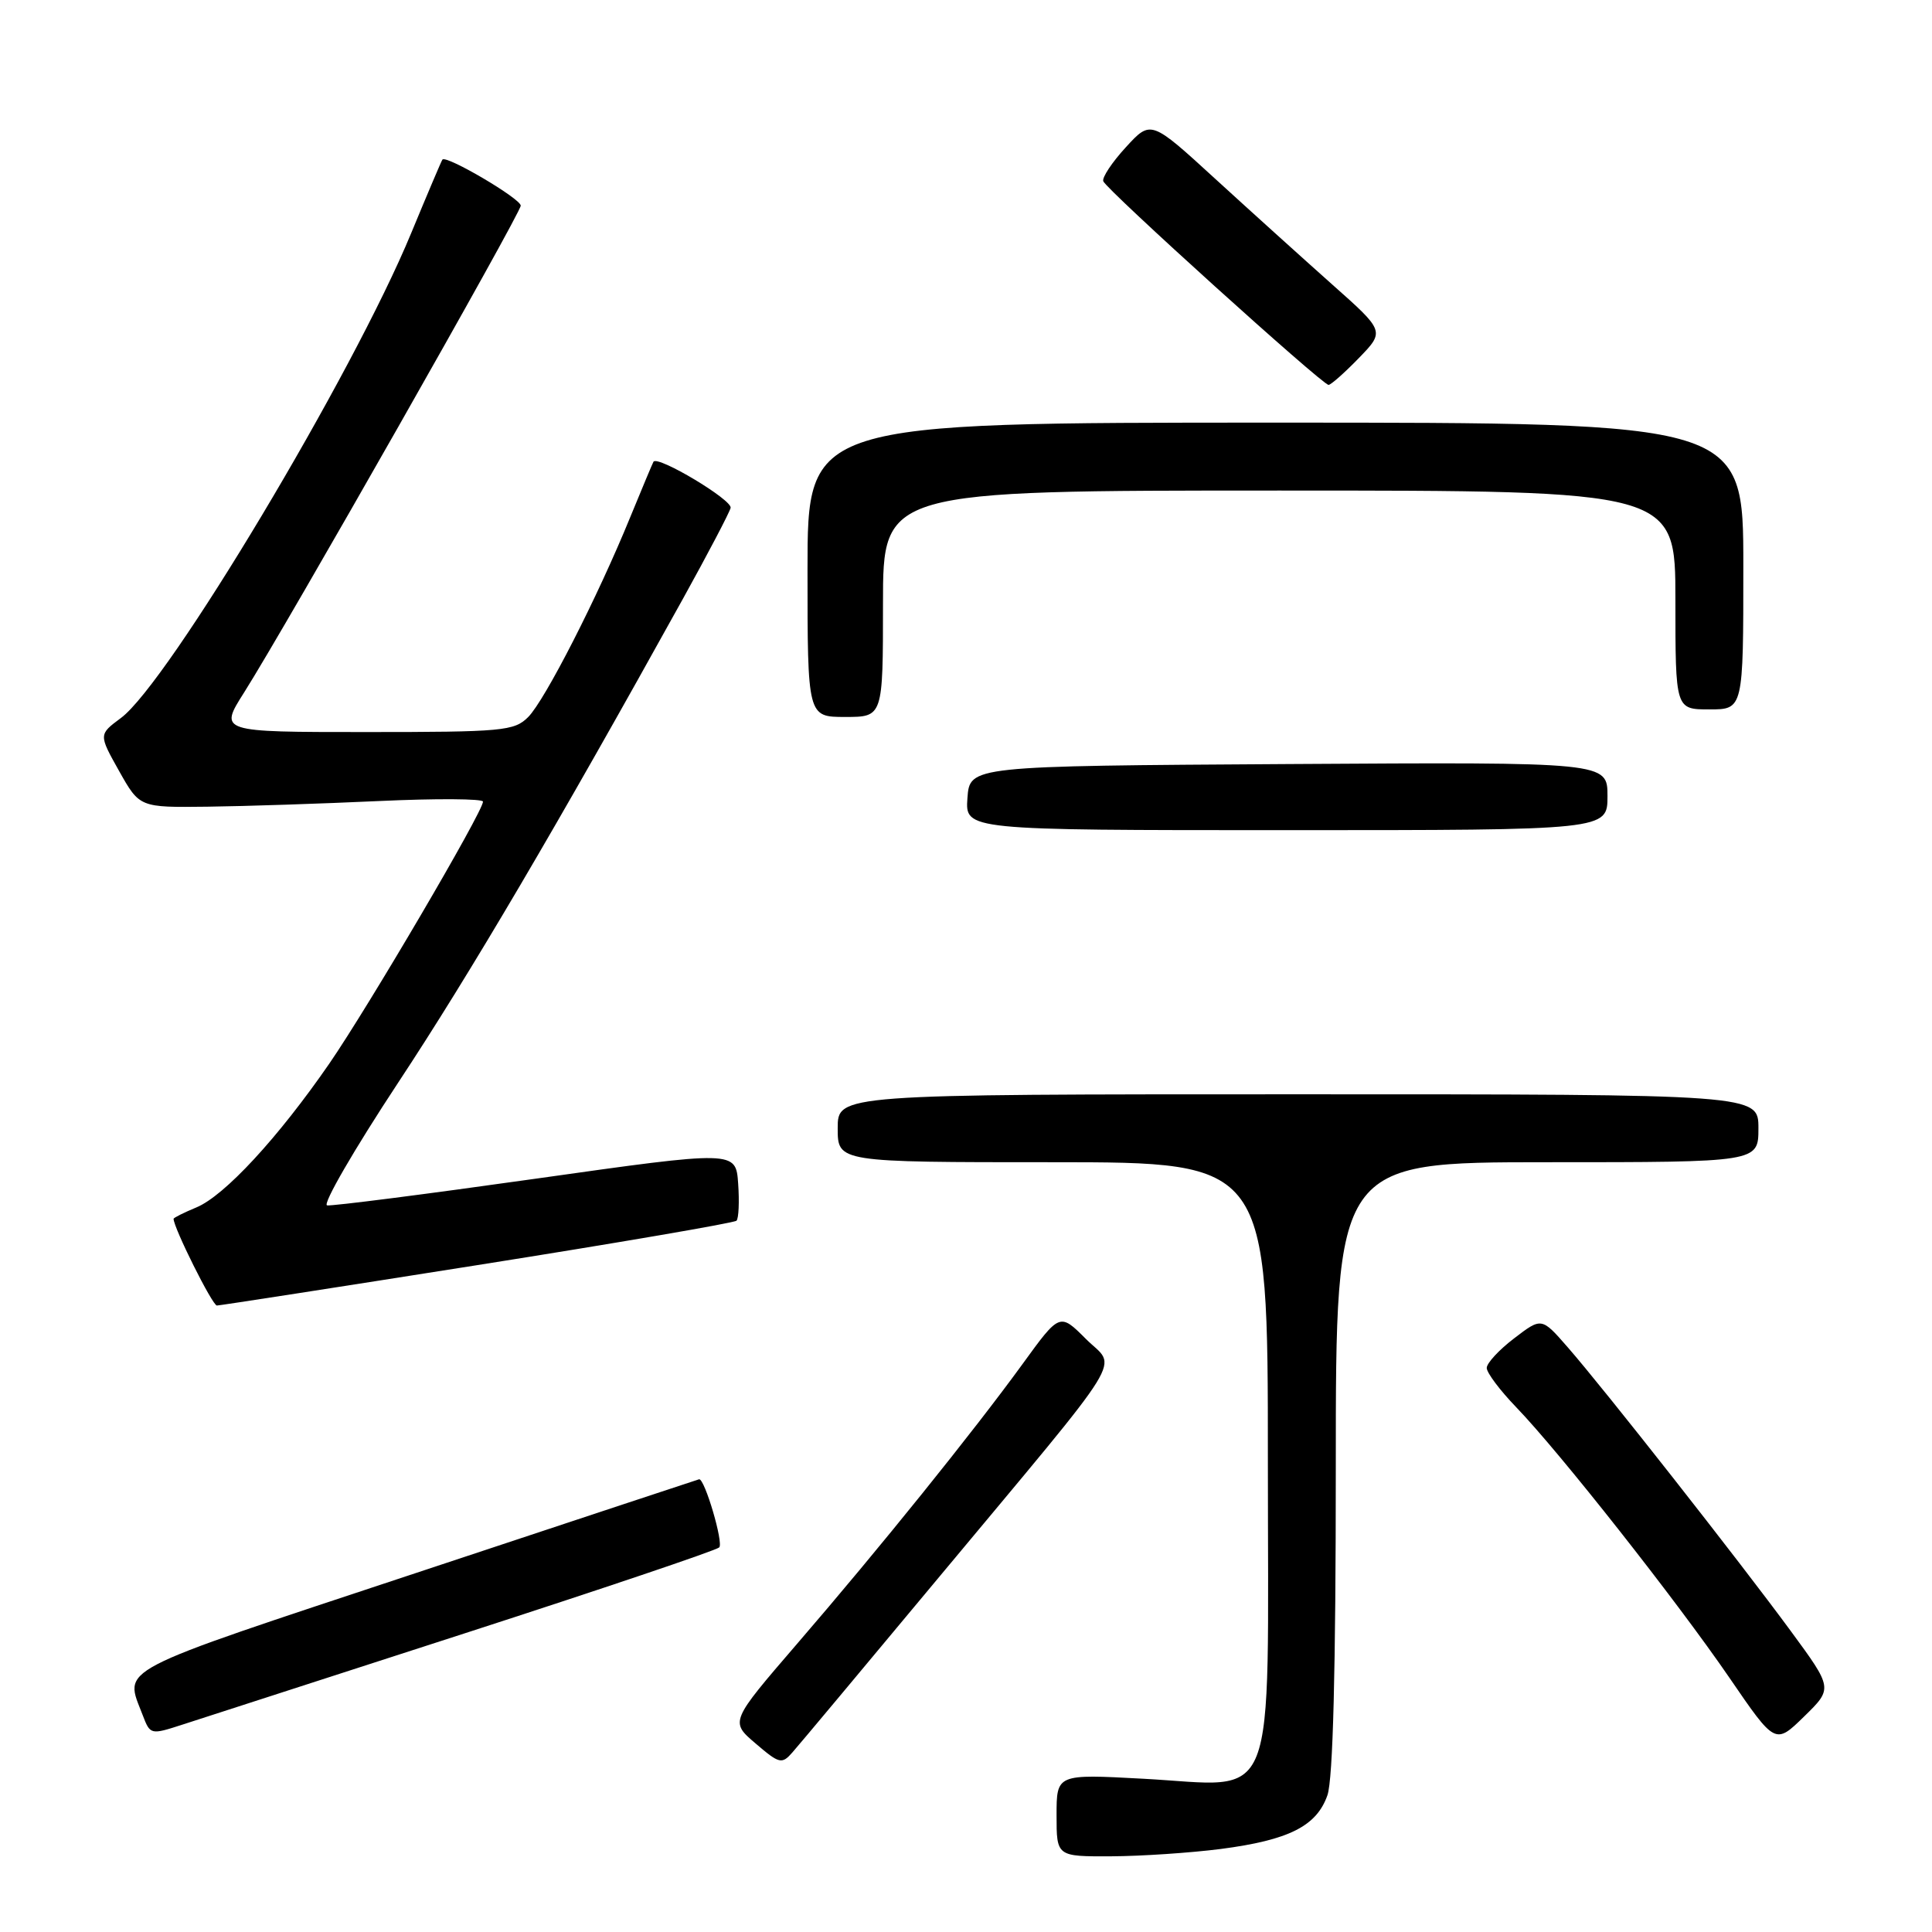 <?xml version="1.0" encoding="UTF-8" standalone="no"?>
<!DOCTYPE svg PUBLIC "-//W3C//DTD SVG 1.1//EN" "http://www.w3.org/Graphics/SVG/1.1/DTD/svg11.dtd" >
<svg xmlns="http://www.w3.org/2000/svg" xmlns:xlink="http://www.w3.org/1999/xlink" version="1.1" viewBox="0 0 256 256">
 <g >
 <path fill="currentColor"
d=" M 161.75 245.00 C 170.79 243.82 174.46 241.97 175.89 237.88 C 176.63 235.76 177.00 221.30 177.00 194.35 C 177.00 154.00 177.00 154.00 205.00 154.00 C 233.00 154.00 233.00 154.00 233.00 149.50 C 233.00 145.00 233.00 145.00 172.00 145.00 C 111.00 145.00 111.00 145.00 111.00 149.50 C 111.00 154.00 111.00 154.00 139.50 154.00 C 168.00 154.00 168.00 154.00 168.00 193.48 C 168.00 240.66 169.57 236.66 151.45 235.69 C 140.00 235.07 140.00 235.07 140.00 240.54 C 140.00 246.00 140.00 246.00 147.25 245.97 C 151.24 245.95 157.76 245.51 161.75 245.00 Z  M 124.19 209.26 C 150.03 178.24 148.00 181.53 143.88 177.41 C 140.42 173.95 140.42 173.95 135.50 180.73 C 128.92 189.78 116.51 205.19 105.62 217.81 C 96.73 228.13 96.73 228.13 100.12 231.02 C 103.27 233.72 103.60 233.80 105.00 232.20 C 105.83 231.27 114.46 220.94 124.19 209.26 Z  M 237.28 216.11 C 230.46 206.83 212.50 183.97 207.74 178.53 C 204.27 174.55 204.27 174.55 200.64 177.33 C 198.64 178.85 197.00 180.62 197.00 181.26 C 197.00 181.90 198.76 184.24 200.90 186.46 C 206.62 192.38 222.19 212.14 229.17 222.33 C 235.23 231.18 235.23 231.18 239.05 227.45 C 242.87 223.72 242.87 223.72 237.28 216.11 Z  M 61.50 216.45 C 79.65 210.58 94.86 205.45 95.30 205.04 C 95.90 204.48 93.39 195.94 92.64 196.01 C 92.56 196.02 75.62 201.63 55.00 208.47 C 14.50 221.90 16.48 220.87 18.91 227.27 C 19.91 229.88 19.95 229.89 24.21 228.51 C 26.57 227.74 43.35 222.31 61.50 216.45 Z  M 63.28 167.63 C 81.86 164.69 97.29 162.04 97.59 161.75 C 97.88 161.45 97.98 159.24 97.81 156.83 C 97.50 152.44 97.50 152.44 71.00 156.18 C 56.42 158.24 43.98 159.83 43.34 159.72 C 42.70 159.60 46.93 152.30 52.73 143.50 C 62.29 129.02 73.76 109.53 90.50 79.33 C 93.80 73.37 96.64 67.96 96.81 67.30 C 97.08 66.26 87.16 60.32 86.59 61.18 C 86.48 61.36 85.10 64.65 83.52 68.50 C 79.18 79.14 72.20 92.80 69.98 95.02 C 68.14 96.86 66.60 97.00 48.51 97.00 C 29.02 97.00 29.02 97.00 32.35 91.75 C 37.91 82.96 69.00 28.26 69.00 27.25 C 69.00 26.32 59.09 20.49 58.62 21.15 C 58.48 21.34 56.62 25.73 54.48 30.90 C 46.76 49.60 22.25 90.54 16.02 95.14 C 13.07 97.33 13.07 97.33 15.78 102.16 C 18.50 107.00 18.50 107.00 27.50 106.89 C 32.45 106.83 42.69 106.49 50.25 106.14 C 57.81 105.79 64.00 105.83 64.00 106.22 C 64.00 107.55 48.83 133.39 43.63 140.94 C 36.86 150.75 29.75 158.45 26.02 159.99 C 24.36 160.68 23.00 161.36 23.00 161.50 C 23.00 162.68 28.15 173.00 28.74 172.99 C 29.16 172.98 44.70 170.57 63.28 167.63 Z  M 213.00 105.49 C 213.00 100.98 213.00 100.98 170.75 101.24 C 128.50 101.50 128.50 101.50 128.19 105.75 C 127.89 110.00 127.89 110.00 170.44 110.00 C 213.00 110.00 213.00 110.00 213.00 105.49 Z  M 117.00 80.00 C 117.00 65.00 117.00 65.00 169.50 65.00 C 222.00 65.00 222.00 65.00 222.00 79.50 C 222.00 94.00 222.00 94.00 226.50 94.00 C 231.00 94.00 231.00 94.00 231.00 75.00 C 231.00 56.00 231.00 56.00 169.00 56.00 C 107.00 56.00 107.00 56.00 107.00 75.50 C 107.00 95.00 107.00 95.00 112.00 95.00 C 117.00 95.00 117.00 95.00 117.00 80.00 Z  M 180.05 47.45 C 183.50 43.89 183.50 43.89 176.53 37.70 C 172.70 34.29 165.72 27.99 161.03 23.70 C 152.50 15.89 152.50 15.89 149.19 19.50 C 147.36 21.49 146.01 23.52 146.19 24.01 C 146.56 25.10 175.22 51.00 176.04 51.00 C 176.35 51.00 178.16 49.40 180.05 47.45 Z "/>
</g>
</svg>